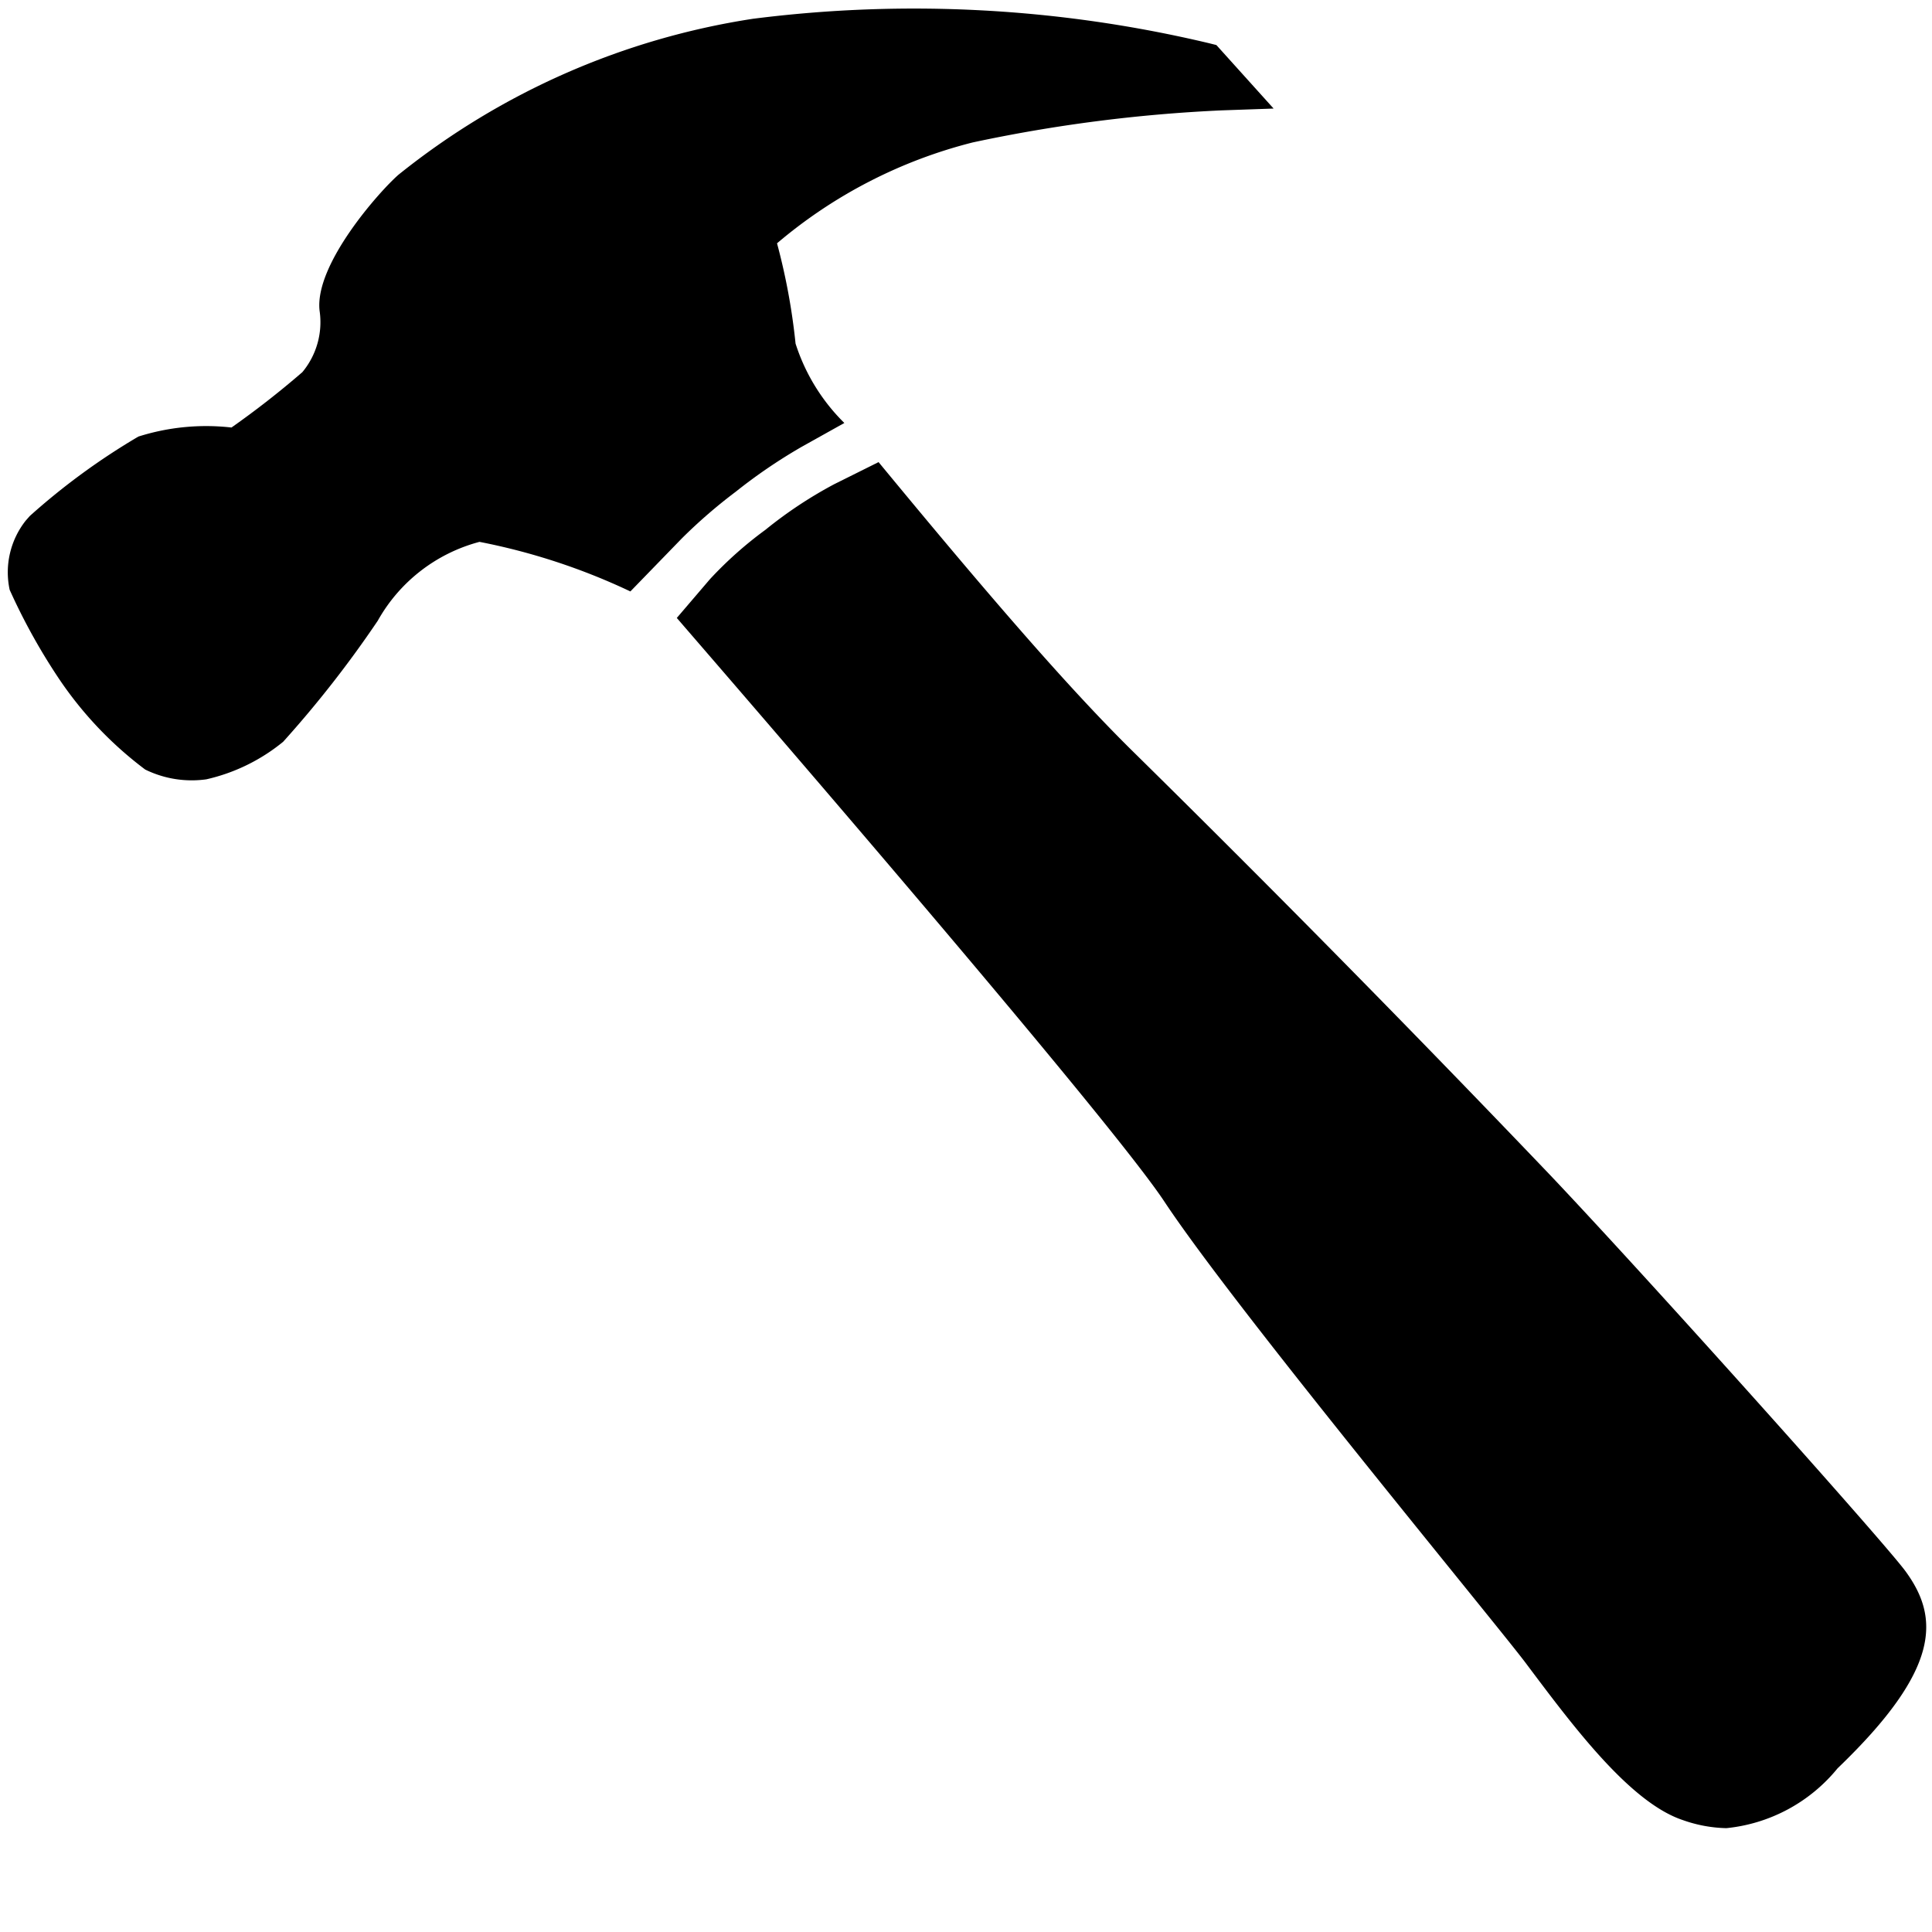 <svg xmlns="http://www.w3.org/2000/svg" viewBox="0 0 32 32"><path d="M11.21 10.235l.119.138c2.19 2.533 7.12 8.266 7.956 9.528.847 1.279 3.217 4.207 4.784 6.145.587.726 1.036 1.28 1.195 1.49l.075.1c.743.989 1.668 2.219 2.53 2.509a2.293 2.293 0 00.725.135 2.726 2.726 0 001.842-.991c1.714-1.645 1.689-2.496 1.123-3.267-.344-.47-4.18-4.76-5.872-6.547a324.02 324.02 0 00-6.896-7.003c-1.044-1.024-2.353-2.53-4.239-4.818l-.735.366a7.085 7.085 0 00-1.14.756 6.407 6.407 0 00-.918.817zM.426 8.623l.068-.077a11.193 11.193 0 011.798-1.315 3.712 3.712 0 011.542-.15 14.777 14.777 0 001.174-.917 1.295 1.295 0 00.285-1.02c-.085-.766.993-1.975 1.306-2.249A12.357 12.357 0 0112.472.311a21.106 21.106 0 017.555.405l.12.03.948 1.052-.858.03a25.078 25.078 0 00-4.125.531A8.052 8.052 0 0012.87 4.03a10.545 10.545 0 01.307 1.661 3.224 3.224 0 00.808 1.315l-.709.396a8.807 8.807 0 00-1.089.742 8.593 8.593 0 00-.892.772l-.854.88a10.533 10.533 0 00-2.499-.821 2.73 2.73 0 00-1.685 1.306 18.194 18.194 0 01-1.567 2.005 3.084 3.084 0 01-1.272.622 1.75 1.75 0 01-1.013-.162 6.201 6.201 0 01-1.453-1.541A10.104 10.104 0 01.16 9.769a1.381 1.381 0 01.266-1.146z"/></svg>